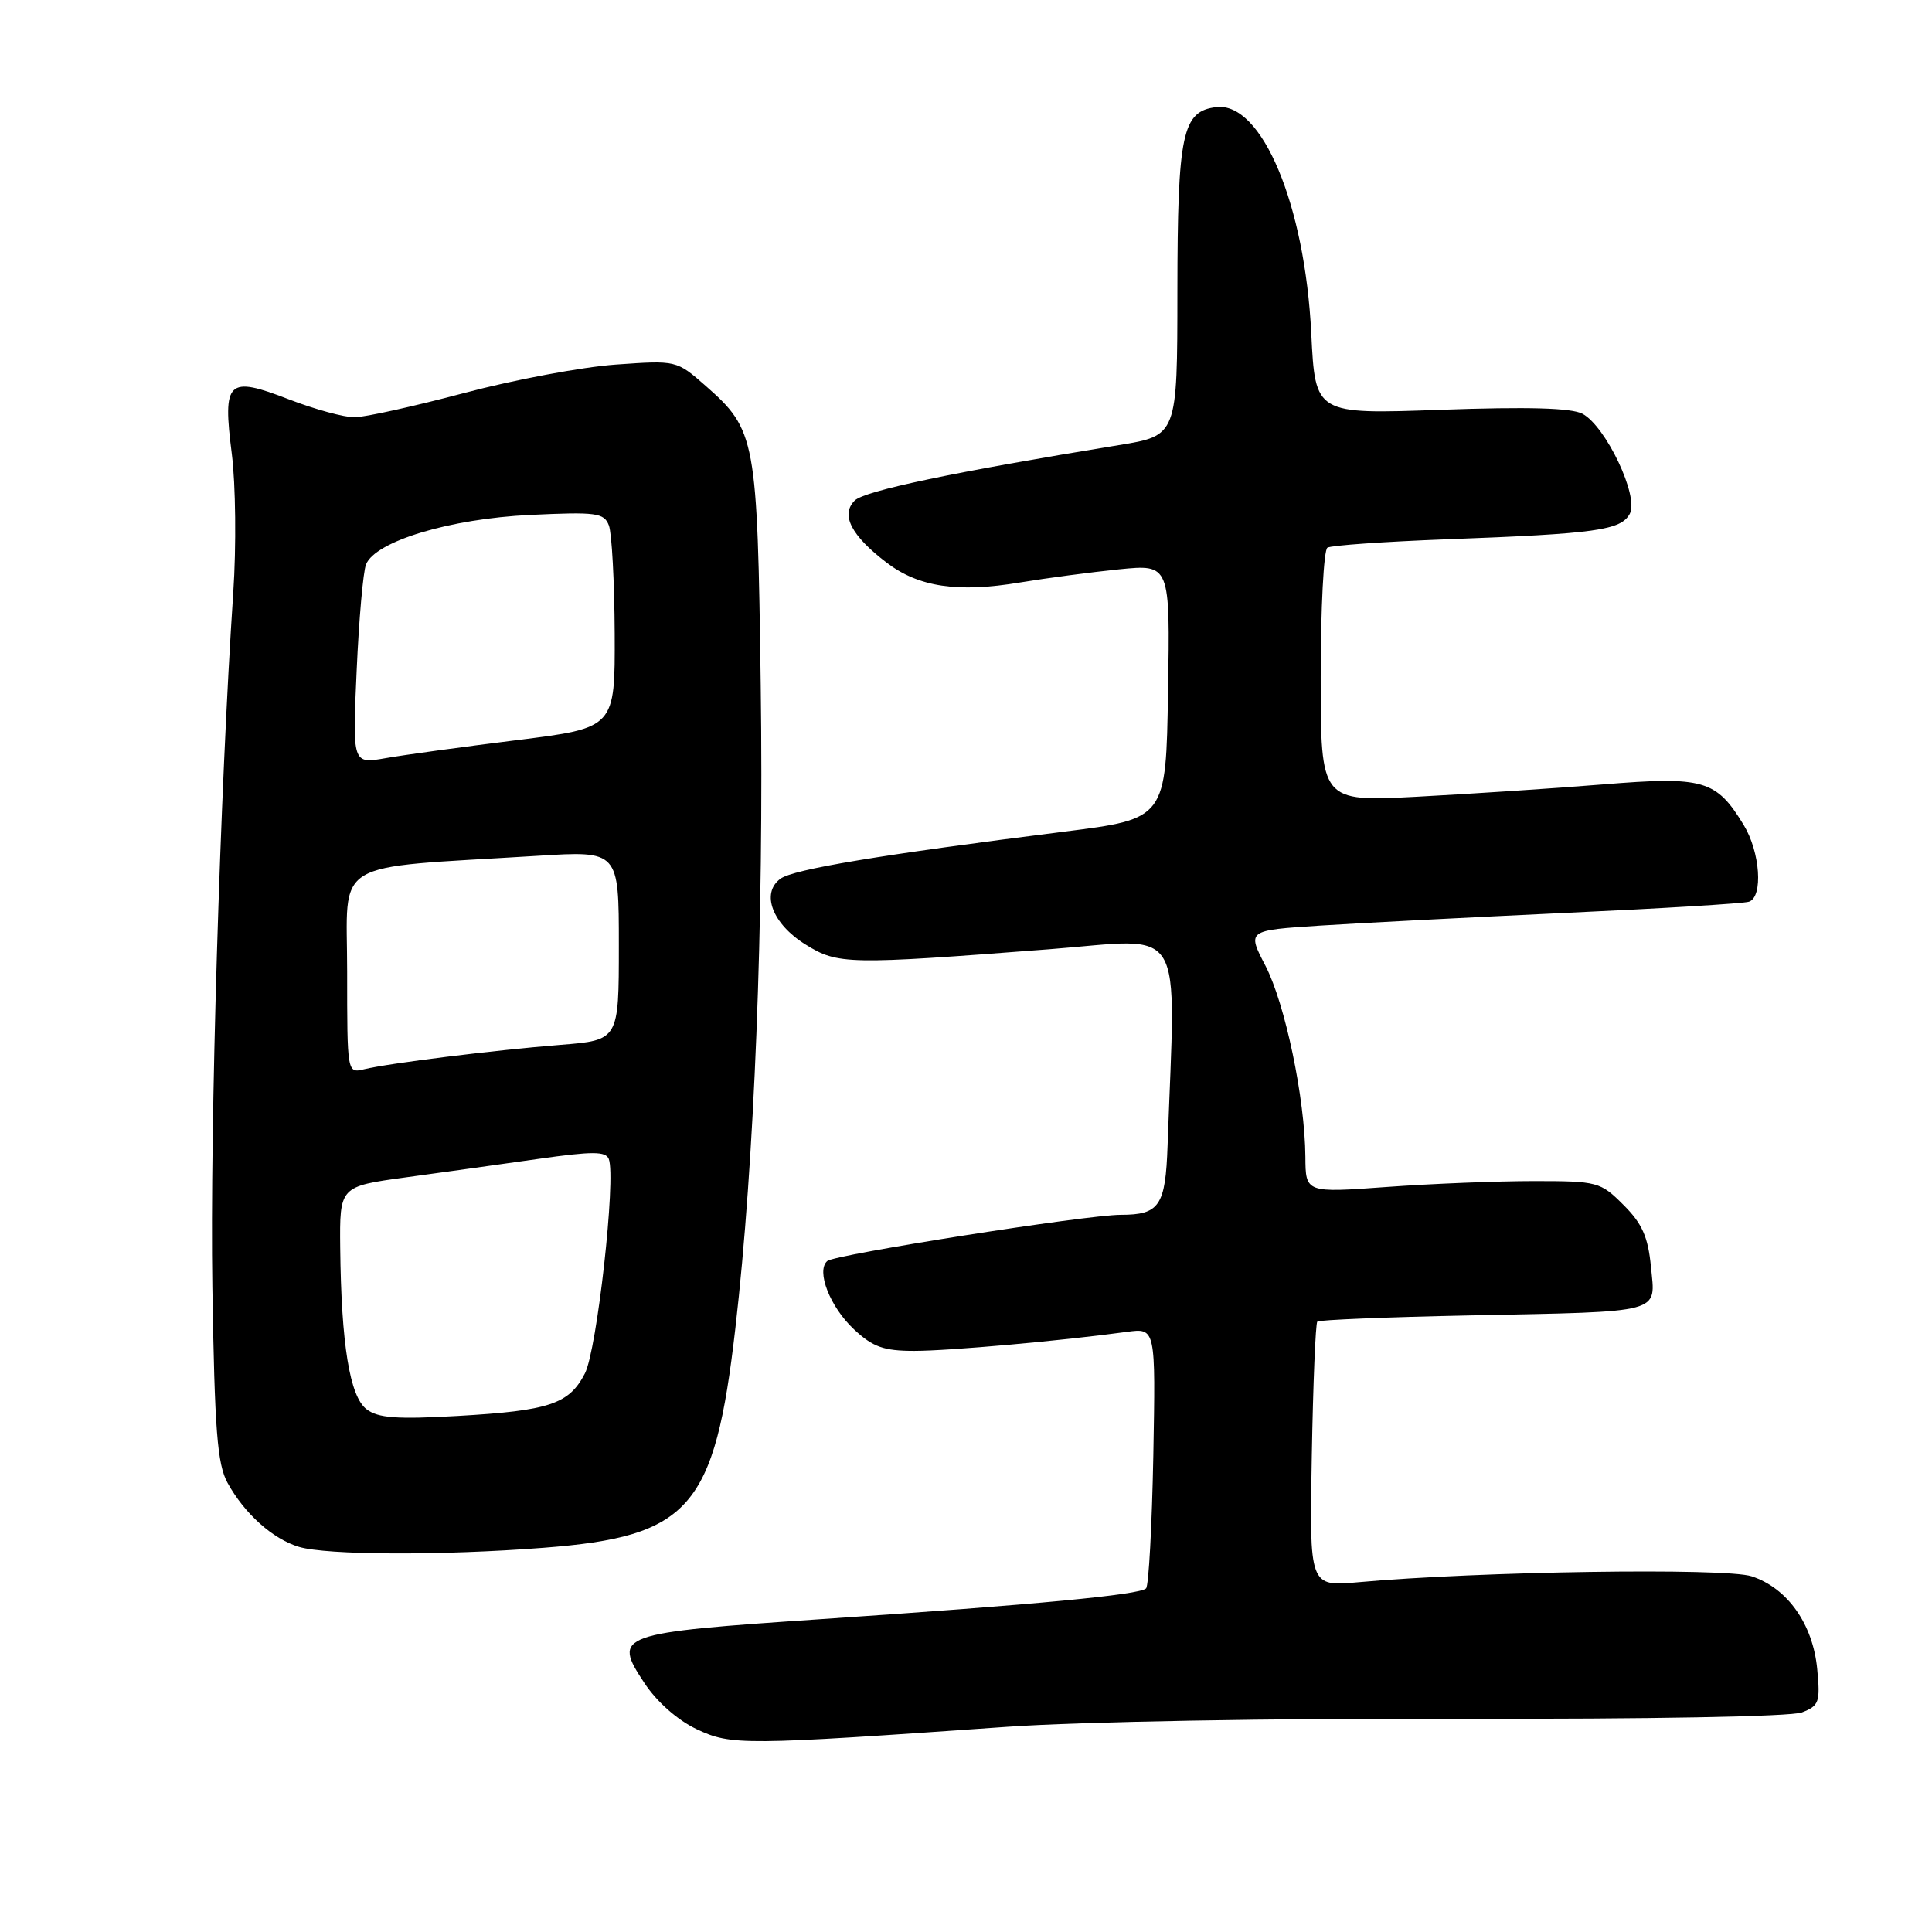 <?xml version="1.0" encoding="UTF-8" standalone="no"?>
<!DOCTYPE svg PUBLIC "-//W3C//DTD SVG 1.1//EN" "http://www.w3.org/Graphics/SVG/1.1/DTD/svg11.dtd" >
<svg xmlns="http://www.w3.org/2000/svg" xmlns:xlink="http://www.w3.org/1999/xlink" version="1.1" viewBox="0 0 256 256">
 <g >
 <path fill="currentColor"
d=" M 133.50 228.81 C 143.18 228.13 168.96 227.67 193.37 227.74 C 218.38 227.81 237.29 227.46 238.75 226.91 C 241.04 226.03 241.21 225.55 240.79 221.16 C 240.22 215.20 236.86 210.44 232.11 208.87 C 228.63 207.72 195.85 208.21 180.00 209.65 C 173.50 210.24 173.50 210.24 173.82 192.89 C 173.99 183.34 174.32 175.34 174.55 175.12 C 174.78 174.89 183.86 174.52 194.73 174.30 C 220.69 173.77 219.36 174.12 218.76 167.86 C 218.38 163.90 217.60 162.13 215.12 159.66 C 212.06 156.60 211.70 156.50 203.23 156.50 C 198.43 156.50 189.66 156.85 183.75 157.28 C 173.00 158.06 173.00 158.06 172.97 153.28 C 172.91 145.53 170.29 133.02 167.68 127.97 C 165.24 123.28 165.24 123.28 174.87 122.65 C 180.17 122.31 194.85 121.55 207.50 120.96 C 220.15 120.38 231.06 119.72 231.75 119.48 C 233.65 118.84 233.24 112.90 231.04 109.30 C 227.40 103.33 225.76 102.85 212.40 103.94 C 205.86 104.47 194.76 105.20 187.75 105.57 C 175.00 106.24 175.00 106.24 175.00 89.68 C 175.00 80.57 175.40 72.87 175.89 72.57 C 176.38 72.26 183.47 71.77 191.64 71.46 C 211.51 70.72 214.79 70.26 215.96 68.07 C 217.19 65.77 212.79 56.50 209.69 54.83 C 208.22 54.05 202.47 53.89 190.93 54.30 C 174.28 54.90 174.28 54.90 173.75 44.20 C 172.92 27.12 167.20 13.49 161.18 14.19 C 156.65 14.72 156.03 17.64 156.01 38.61 C 156.00 57.72 156.00 57.72 148.25 58.98 C 126.42 62.54 114.54 65.03 113.25 66.33 C 111.36 68.21 112.79 70.97 117.48 74.55 C 121.73 77.79 126.89 78.56 135.16 77.18 C 138.65 76.60 144.55 75.82 148.27 75.44 C 155.05 74.76 155.05 74.76 154.77 91.63 C 154.50 108.50 154.50 108.50 141.00 110.20 C 116.62 113.27 105.13 115.18 103.41 116.44 C 100.79 118.36 102.35 122.44 106.75 125.16 C 111.03 127.82 112.29 127.84 139.03 125.78 C 157.36 124.36 155.77 121.72 154.71 151.80 C 154.43 159.79 153.64 160.97 148.50 160.97 C 143.94 160.98 110.62 166.23 109.62 167.09 C 108.11 168.40 109.98 173.18 113.16 176.15 C 115.66 178.49 117.10 179.00 121.15 179.00 C 125.76 179.00 140.70 177.66 149.32 176.48 C 153.13 175.96 153.13 175.96 152.82 192.90 C 152.64 202.21 152.21 210.12 151.86 210.47 C 151.01 211.32 137.33 212.62 109.00 214.53 C 81.72 216.37 81.13 216.58 85.40 223.03 C 87.05 225.52 89.79 227.94 92.32 229.13 C 96.91 231.29 98.34 231.28 133.50 228.81 Z  M 72.02 205.09 C 91.44 203.59 94.69 199.87 97.44 176.00 C 99.97 154.09 101.23 122.15 100.80 90.82 C 100.36 58.06 100.16 56.98 93.47 51.10 C 89.64 47.74 89.63 47.74 81.57 48.31 C 77.13 48.63 68.10 50.32 61.50 52.08 C 54.90 53.83 48.38 55.28 47.00 55.29 C 45.62 55.31 41.71 54.24 38.29 52.92 C 30.14 49.77 29.48 50.41 30.72 60.16 C 31.23 64.20 31.32 72.45 30.91 78.50 C 29.15 104.86 27.81 149.28 28.14 170.50 C 28.44 189.54 28.79 194.02 30.16 196.50 C 32.40 200.57 36.15 203.93 39.62 204.97 C 43.31 206.07 58.54 206.13 72.02 205.09 Z  M 48.57 186.73 C 46.34 185.04 45.22 178.12 45.08 165.35 C 45.00 157.21 45.00 157.21 53.75 156.01 C 58.56 155.36 66.48 154.25 71.34 153.56 C 78.50 152.54 80.27 152.54 80.67 153.58 C 81.64 156.11 79.11 178.89 77.50 181.99 C 75.41 186.05 72.81 186.92 60.64 187.62 C 52.58 188.08 50.10 187.90 48.57 186.73 Z  M 46.00 128.75 C 46.00 113.59 43.47 115.12 71.25 113.40 C 82.00 112.73 82.00 112.73 82.00 125.28 C 82.00 137.83 82.00 137.83 74.25 138.45 C 65.48 139.15 51.62 140.87 48.25 141.68 C 46.00 142.22 46.00 142.21 46.00 128.75 Z  M 47.26 88.86 C 47.56 82.06 48.12 75.73 48.50 74.79 C 49.73 71.72 59.63 68.73 70.24 68.23 C 79.03 67.81 80.04 67.95 80.68 69.62 C 81.07 70.64 81.42 77.09 81.45 83.96 C 81.50 96.45 81.50 96.45 68.50 98.07 C 61.35 98.96 53.52 100.03 51.10 100.46 C 46.70 101.23 46.70 101.23 47.26 88.86 Z "/>
</g>
</svg>